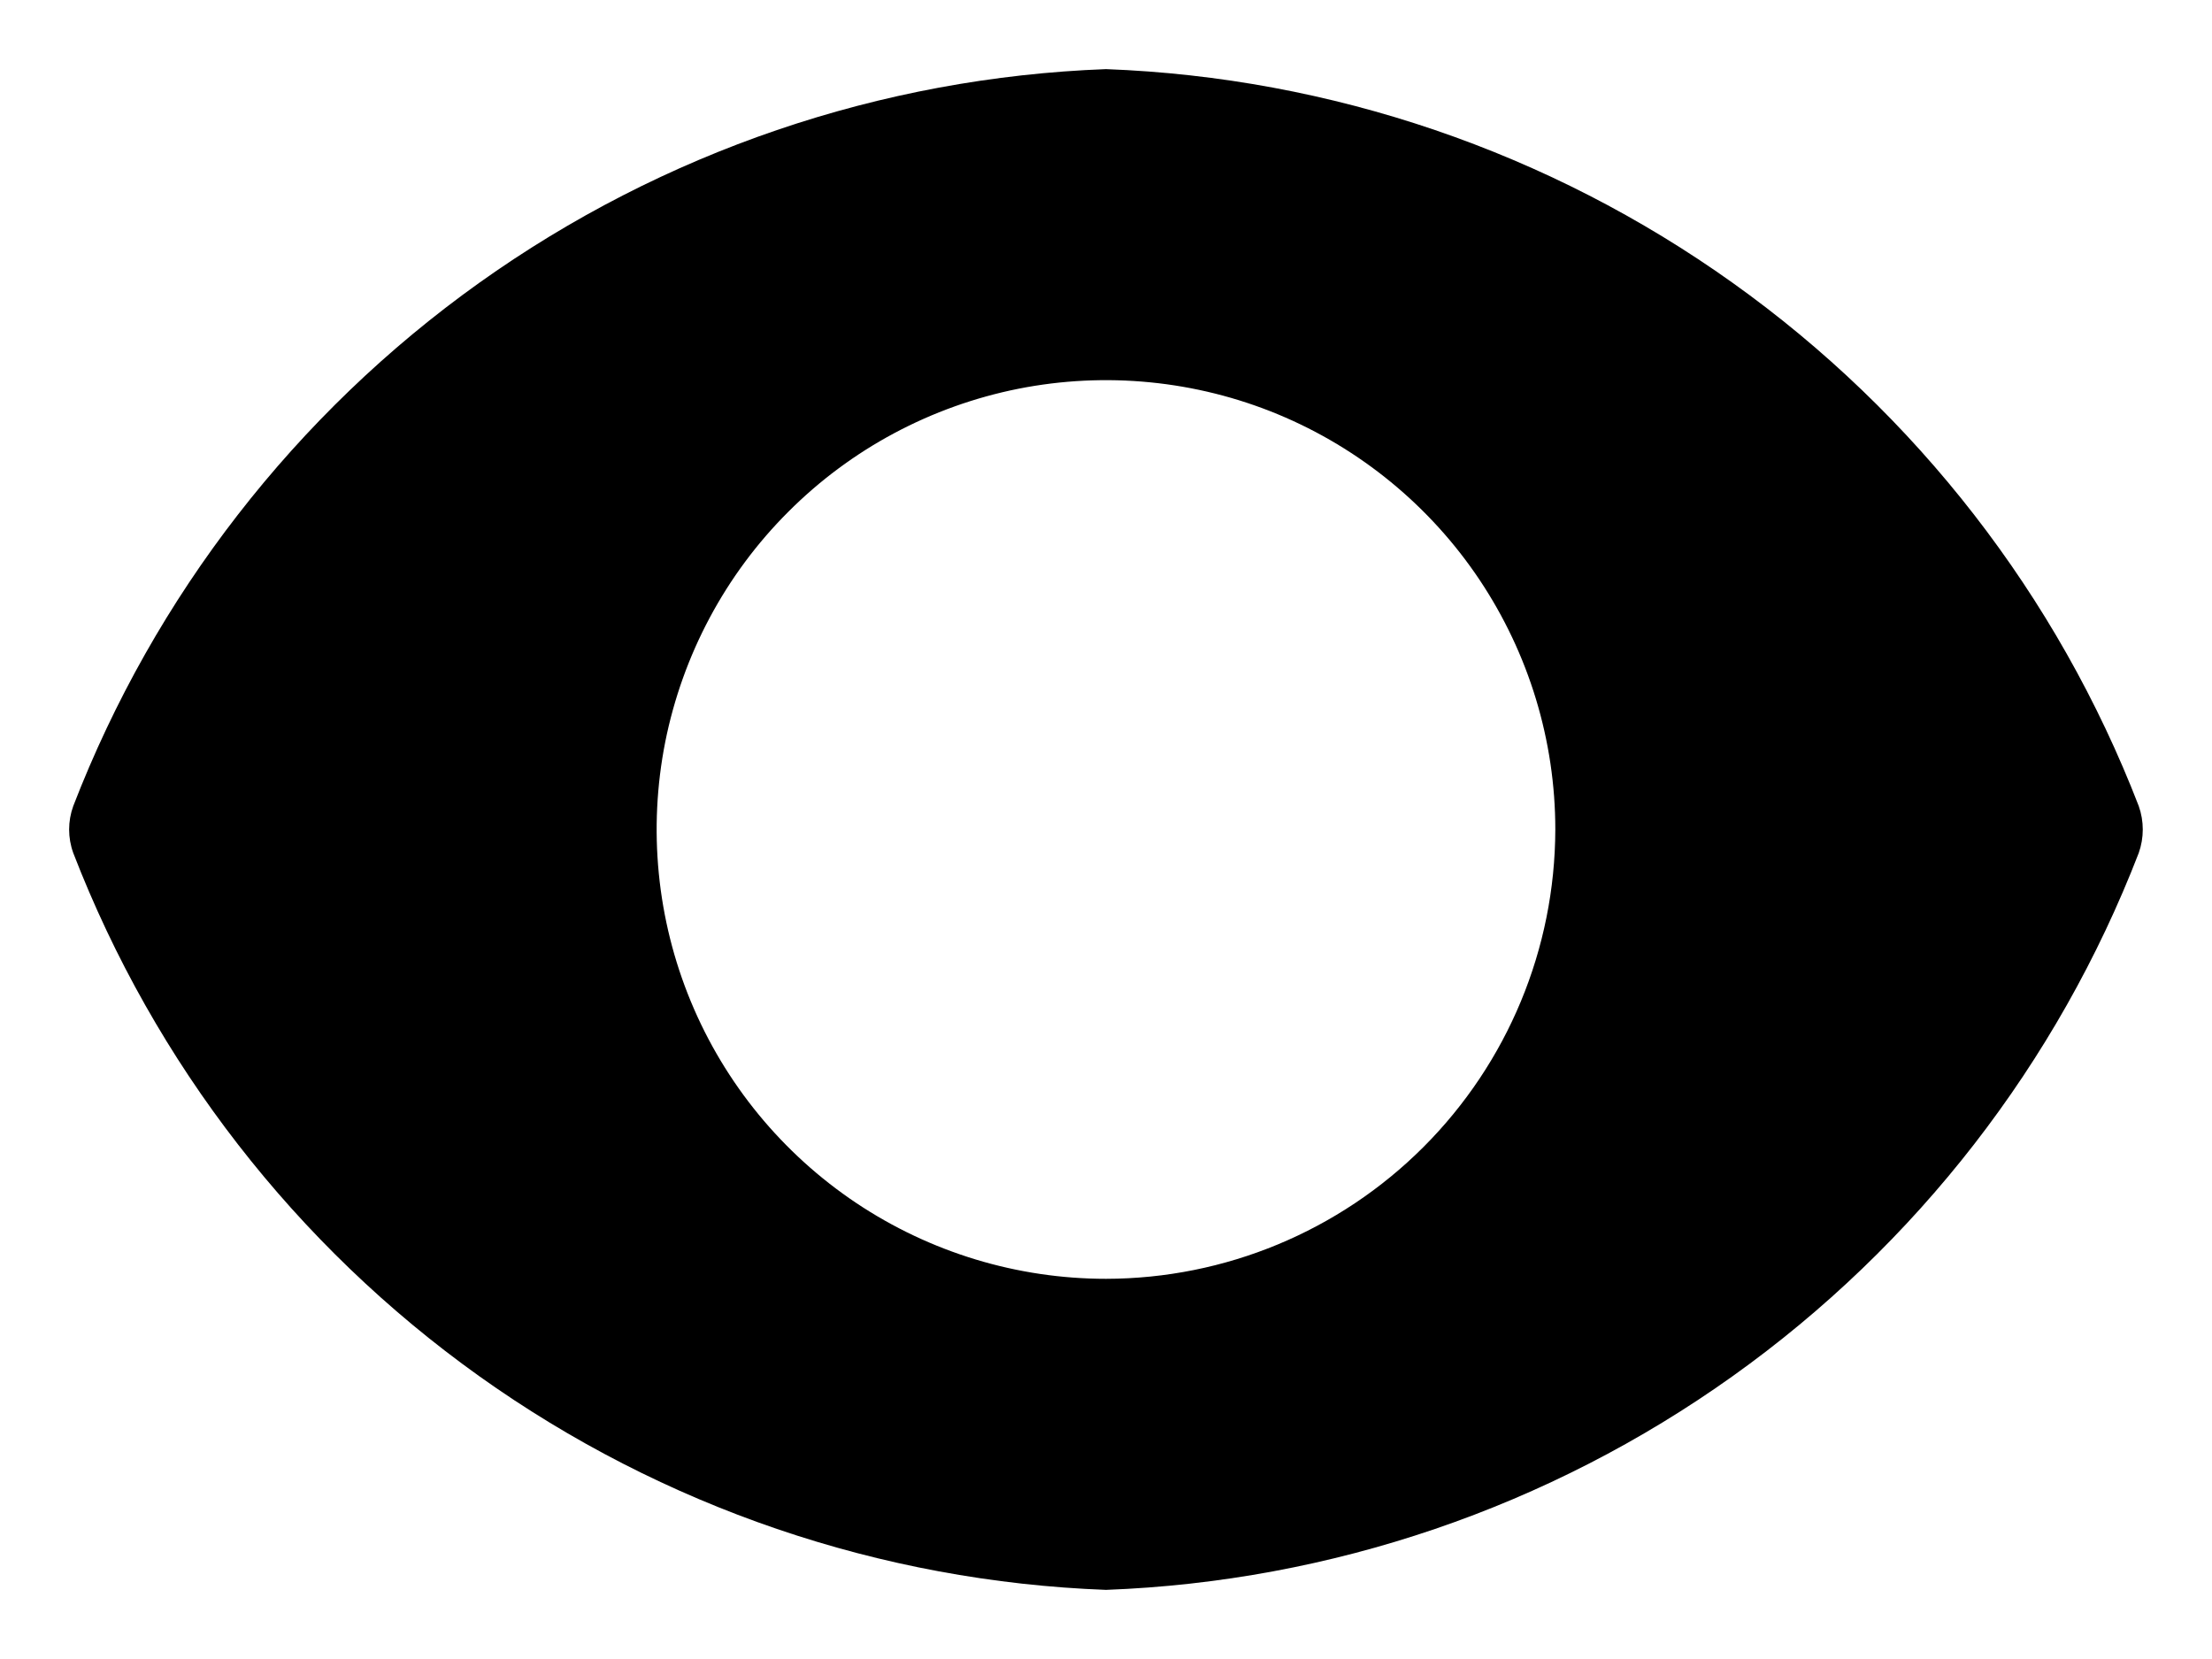 <svg width="16" height="12" viewBox="0 0 16 12" fill="none" xmlns="http://www.w3.org/2000/svg">
<path d="M15.47 5.83C14.882 4.309 13.861 2.993 12.533 2.046C11.206 1.099 9.63 0.561 8 0.5C6.37 0.561 4.794 1.099 3.466 2.046C2.139 2.993 1.118 4.309 0.53 5.83C0.49 5.94 0.49 6.06 0.53 6.17C1.118 7.691 2.139 9.007 3.466 9.954C4.794 10.901 6.37 11.439 8 11.5C9.63 11.439 11.206 10.901 12.533 9.954C13.861 9.007 14.882 7.691 15.47 6.17C15.509 6.06 15.509 5.94 15.47 5.83V5.83ZM8 9.25C7.357 9.25 6.729 9.059 6.194 8.702C5.66 8.345 5.243 7.838 4.997 7.244C4.751 6.65 4.687 5.996 4.812 5.366C4.938 4.736 5.247 4.156 5.702 3.702C6.156 3.247 6.735 2.938 7.366 2.812C7.996 2.687 8.65 2.751 9.244 2.997C9.837 3.243 10.345 3.66 10.702 4.194C11.059 4.729 11.25 5.357 11.25 6C11.248 6.862 10.906 7.687 10.296 8.297C9.687 8.906 8.861 9.249 8 9.25V9.25Z" fill="black"/>
</svg>
